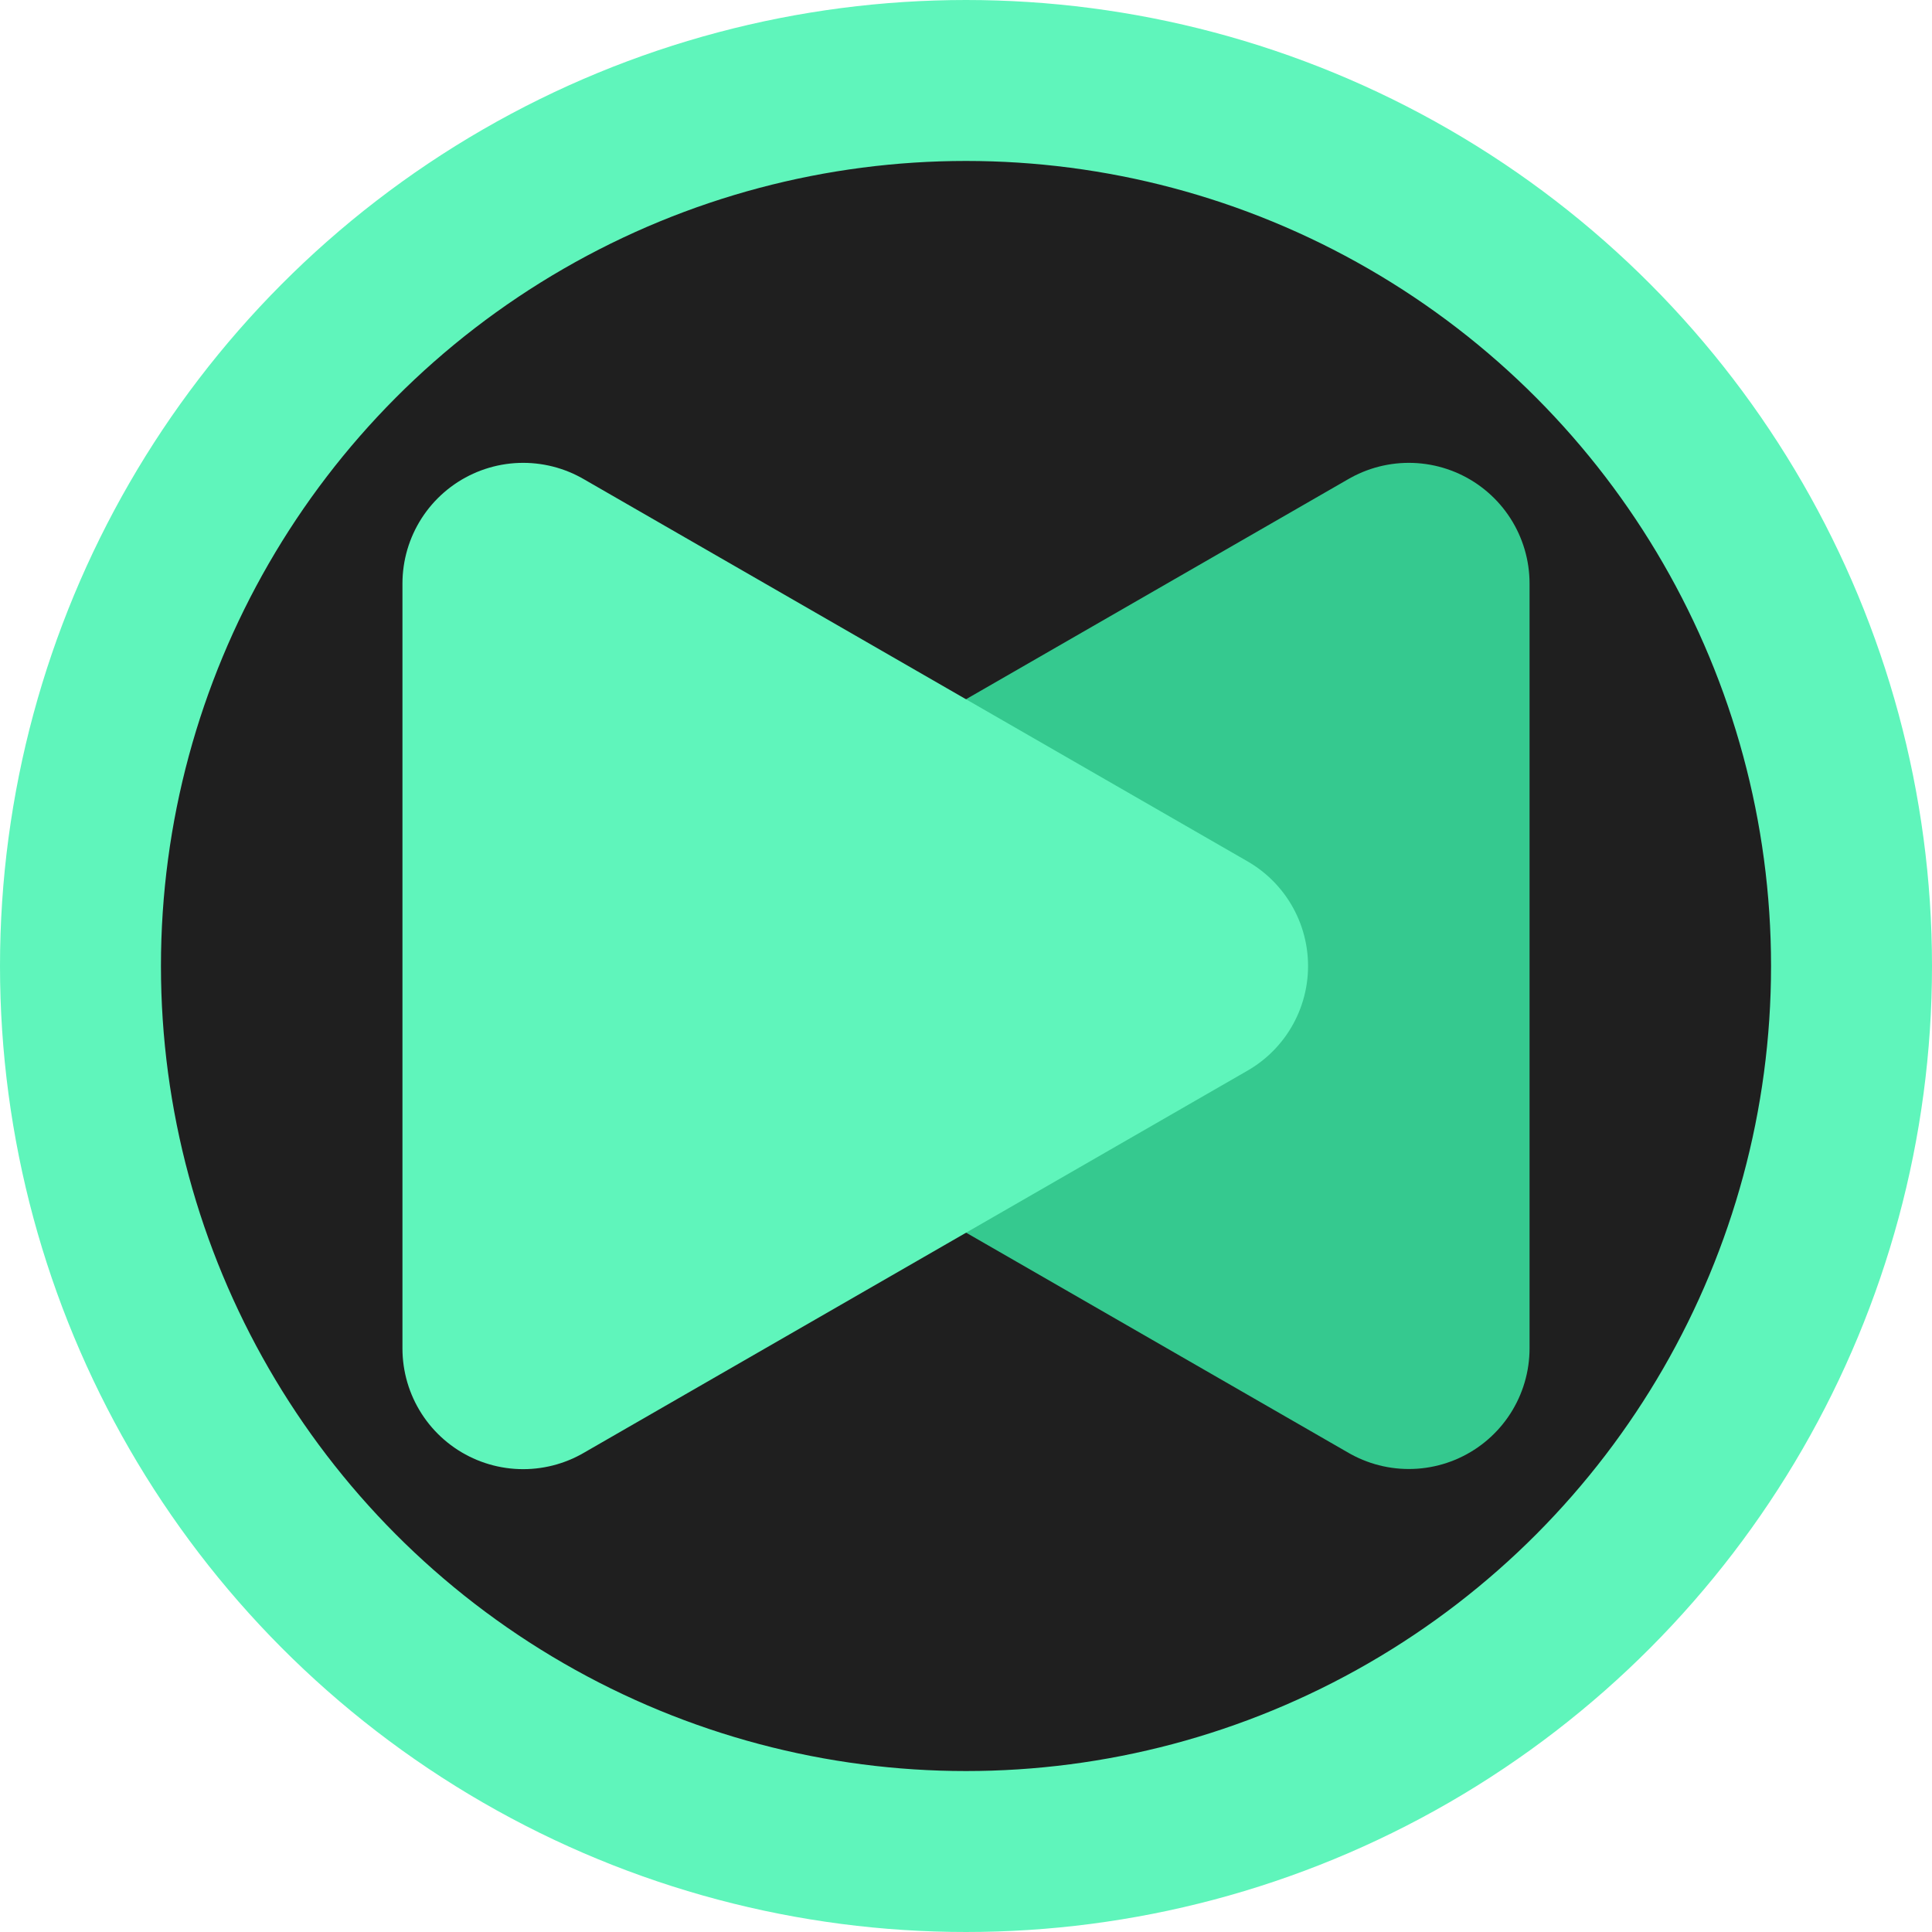 <svg width="48" height="48" version="1.1" viewBox="0 0 12.7 12.7" xmlns="http://www.w3.org/2000/svg"><circle cx="6.35" cy="6.35" r="5.821" fill="#1f1f1f" stroke="#5ff5bb" stroke-width="1.058"/><path d="m4.895 6.35 4.366-2.514v5.027l-2.183-1.257z" fill="#35c98f" stroke="#35c98f" stroke-linejoin="round" stroke-width="1.587"/><path d="m7.805 6.35-4.366 2.514 1e-7 -2.514-1e-7 -2.514 2.183 1.257z" fill="#5ff5bb" stroke="#5ff5bb" stroke-linejoin="round" stroke-width="1.587"/></svg>
